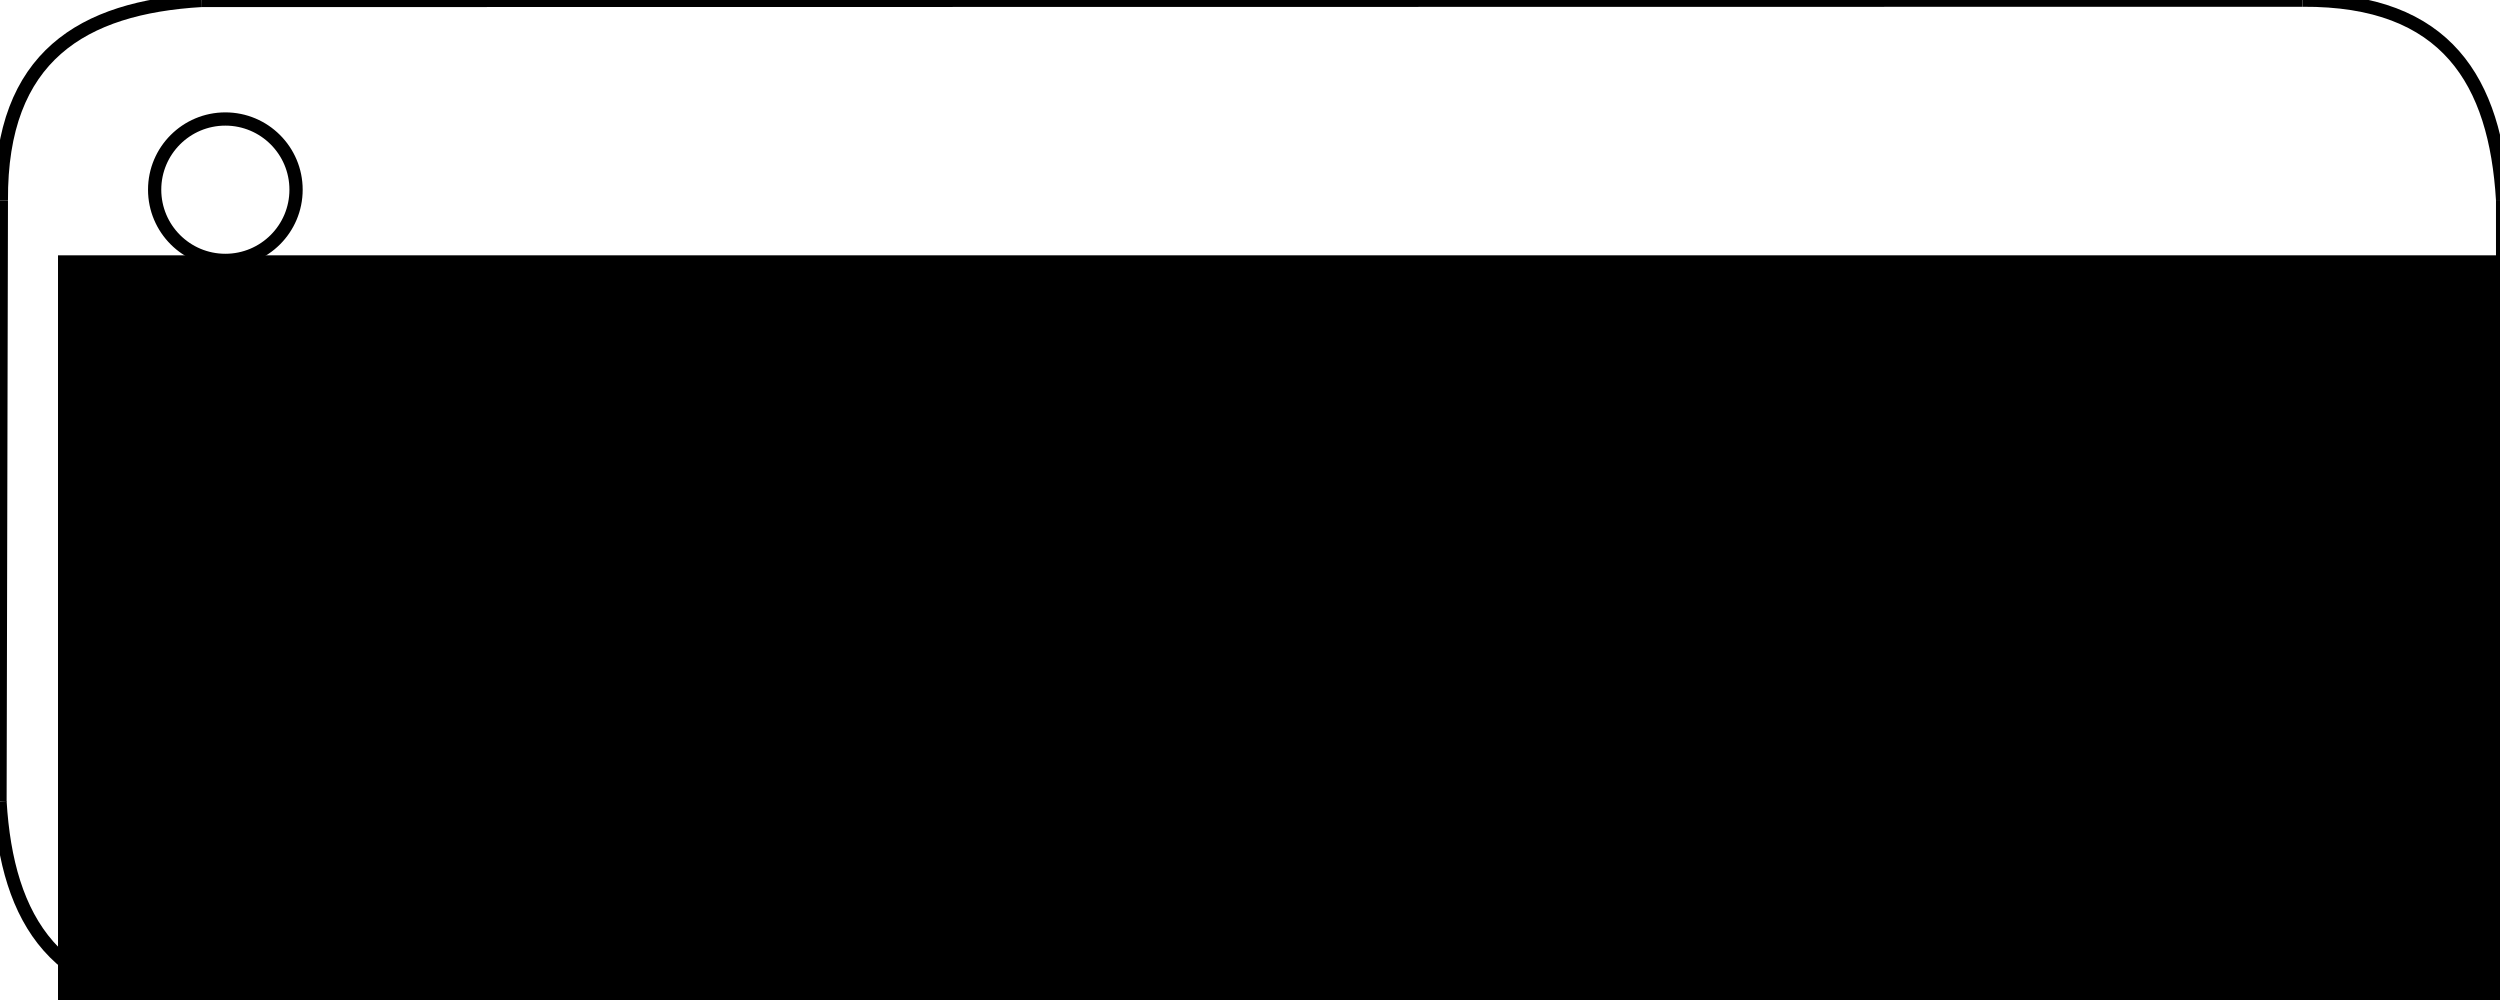 <?xml version="1.0" encoding="UTF-8" standalone="no"?>
<!-- Created with Inkscape (http://www.inkscape.org/) -->

<svg
   xmlns:dc="http://purl.org/dc/elements/1.1/"
   xmlns:cc="http://creativecommons.org/ns#"
   xmlns:rdf="http://www.w3.org/1999/02/22-rdf-syntax-ns#"
   xmlns:svg="http://www.w3.org/2000/svg"
   xmlns="http://www.w3.org/2000/svg"
   xmlns:sodipodi="http://sodipodi.sourceforge.net/DTD/sodipodi-0.dtd"
   xmlns:inkscape="http://www.inkscape.org/namespaces/inkscape"
   width="50mm"
   height="20mm"
   viewBox="0 0 50 20"
   version="1.1"
   id="svg8"
   inkscape:version="0.92.2 5c3e80d, 2017-08-06"
   sodipodi:docname="logo_20x50.svg">
  <defs
     id="defs2" />
  <sodipodi:namedview
     id="base"
     pagecolor="#ffffff"
     bordercolor="#666666"
     borderopacity="1.0"
     inkscape:pageopacity="0.0"
     inkscape:pageshadow="2"
     inkscape:zoom="10.715625"
     inkscape:cx="90.755322"
     inkscape:cy="37.795276"
     inkscape:document-units="mm"
     inkscape:current-layer="layer1"
     showgrid="false"
     showguides="true"
     inkscape:guide-bbox="true"
     inkscape:window-width="2560"
     inkscape:window-height="1316"
     inkscape:window-x="0"
     inkscape:window-y="0"
     inkscape:window-maximized="1">
    <sodipodi:guide
       position="5.168,24.968"
       orientation="0,1"
       id="guide817"
       inkscape:locked="false" />
    <sodipodi:guide
       position="5.005,30.19"
       orientation="1,0"
       id="guide819"
       inkscape:locked="false" />
    <sodipodi:guide
       position="8.622,23.989"
       orientation="0,1"
       id="guide821"
       inkscape:locked="false" />
    <sodipodi:guide
       position="5.984,20.372"
       orientation="1,0"
       id="guide823"
       inkscape:locked="false" />
    <sodipodi:guide
       position="13.926,1.006"
       orientation="0,1"
       id="guide825"
       inkscape:locked="false" />
    <sodipodi:guide
       position="29.021,16.455"
       orientation="1,0"
       id="guide827"
       inkscape:locked="false" />
    <sodipodi:guide
       position="4.025,18.522"
       orientation="1,0"
       id="guide933"
       inkscape:locked="false" />
    <sodipodi:guide
       position="4.025,25.975"
       orientation="0,1"
       id="guide935"
       inkscape:locked="false" />
    <sodipodi:guide
       position="2.965,3.944"
       orientation="0,1"
       id="guide937"
       inkscape:locked="false" />
  </sodipodi:namedview>
  <g
     inkscape:label="Layer 1"
     inkscape:groupmode="layer"
     id="layer1"
     transform="translate(0,-277)">
    <flowRoot
       xml:space="preserve"
       id="flowRoot829"
       style="font-style:normal;font-weight:normal;font-size:12.21px;line-height:1.25;font-family:sans-serif;letter-spacing:0px;word-spacing:0px;fill:#000000;fill-opacity:1;stroke:none"
       transform="matrix(1.106,0,0,0.867,-23.852,262.41)"><flowRegion
         id="flowRegion831"
         style="font-size:12.21px"><rect
           id="rect833"
           width="87.07"
           height="86.864"
           x="22.615"
           y="22.718"
           style="font-size:12.21px" /></flowRegion><flowPara
         id="flowPara835"
         style="font-style:normal;font-variant:normal;font-weight:bold;font-stretch:normal;font-size:12.21px;font-family:'Playfair Display';-inkscape-font-specification:'Playfair Display Bold'">Fortran</flowPara></flowRoot>    <circle
       style="opacity:1;fill:none;fill-opacity:1;stroke:#000000;stroke-width:0.265;stroke-opacity:1"
       id="path885"
       cx="4.507"
       cy="280.794"
       r="1.414" />
    <path
       style="fill:none;stroke:#000000;stroke-width:0.265px;stroke-linecap:butt;stroke-linejoin:miter;stroke-opacity:1"
       d="m 4.025,277.009 c -2.367,0.142 -4.016,1.11 -3.998,3.998"
       id="path889"
       inkscape:connector-curvature="0"
       sodipodi:nodetypes="cc" />
    <path
       sodipodi:nodetypes="cc"
       inkscape:connector-curvature="0"
       id="path931"
       d="M -7.3357891e-5,293.029 C 0.142,295.396 1.11,297.045 3.998,297.027"
       style="fill:none;stroke:#000000;stroke-width:0.265px;stroke-linecap:butt;stroke-linejoin:miter;stroke-opacity:1" />
    <path
       style="fill:none;stroke:#000000;stroke-width:0.265px;stroke-linecap:butt;stroke-linejoin:miter;stroke-opacity:1"
       d="m 46.056,297.054 c 2.367,-0.142 4.016,-1.11 3.998,-3.998"
       id="path939"
       inkscape:connector-curvature="0"
       sodipodi:nodetypes="cc" />
    <path
       sodipodi:nodetypes="cc"
       inkscape:connector-curvature="0"
       id="path941"
       d="m 50.052,281.001 c -0.142,-2.367 -1.11,-4.016 -3.998,-3.998"
       style="fill:none;stroke:#000000;stroke-width:0.265px;stroke-linecap:butt;stroke-linejoin:miter;stroke-opacity:1" />
    <path
       style="fill:none;stroke:#000000;stroke-width:0.265px;stroke-linecap:butt;stroke-linejoin:miter;stroke-opacity:1"
       d="m 50.052,281.001 0.002,12.055"
       id="path951"
       inkscape:connector-curvature="0" />
    <path
       style="fill:none;stroke:#000000;stroke-width:0.265px;stroke-linecap:butt;stroke-linejoin:miter;stroke-opacity:1"
       d="m 3.998,297.027 42.058,0.027"
       id="path953"
       inkscape:connector-curvature="0" />
    <path
       style="fill:none;stroke:#000000;stroke-width:0.265px;stroke-linecap:butt;stroke-linejoin:miter;stroke-opacity:1"
       d="M 0.027,281.007 -7.335789e-5,293.029"
       id="path955"
       inkscape:connector-curvature="0" />
    <path
       style="fill:none;stroke:#000000;stroke-width:0.265px;stroke-linecap:butt;stroke-linejoin:miter;stroke-opacity:1"
       d="m 4.025,277.009 42.028,-0.006"
       id="path957"
       inkscape:connector-curvature="0" />
  </g>
</svg>
